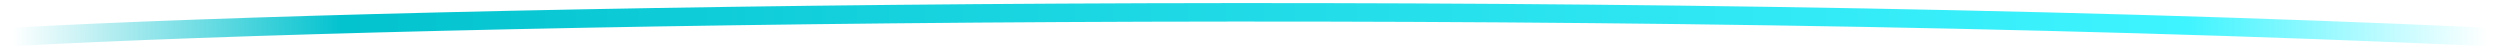 <svg width="406" height="8" viewBox="0 0 406 8" fill="none" xmlns="http://www.w3.org/2000/svg">
<path d="M2 6C67.891 2.345 256.006 -0.786 404 6" stroke="url(#paint0_linear_687_2831)" stroke-width="3" stroke-linecap="round"/>
<defs>
<linearGradient id="paint0_linear_687_2831" x1="2" y1="3.978" x2="404" y2="3.976" gradientUnits="userSpaceOnUse">
<stop stop-color="#03C3CF" stop-opacity="0"/>
<stop offset="0.133" stop-color="#03C3CF"/>
<stop offset="0.878" stop-color="#3EF4FF"/>
<stop offset="1" stop-color="#3EF4FF" stop-opacity="0"/>
</linearGradient>
</defs>
</svg>

